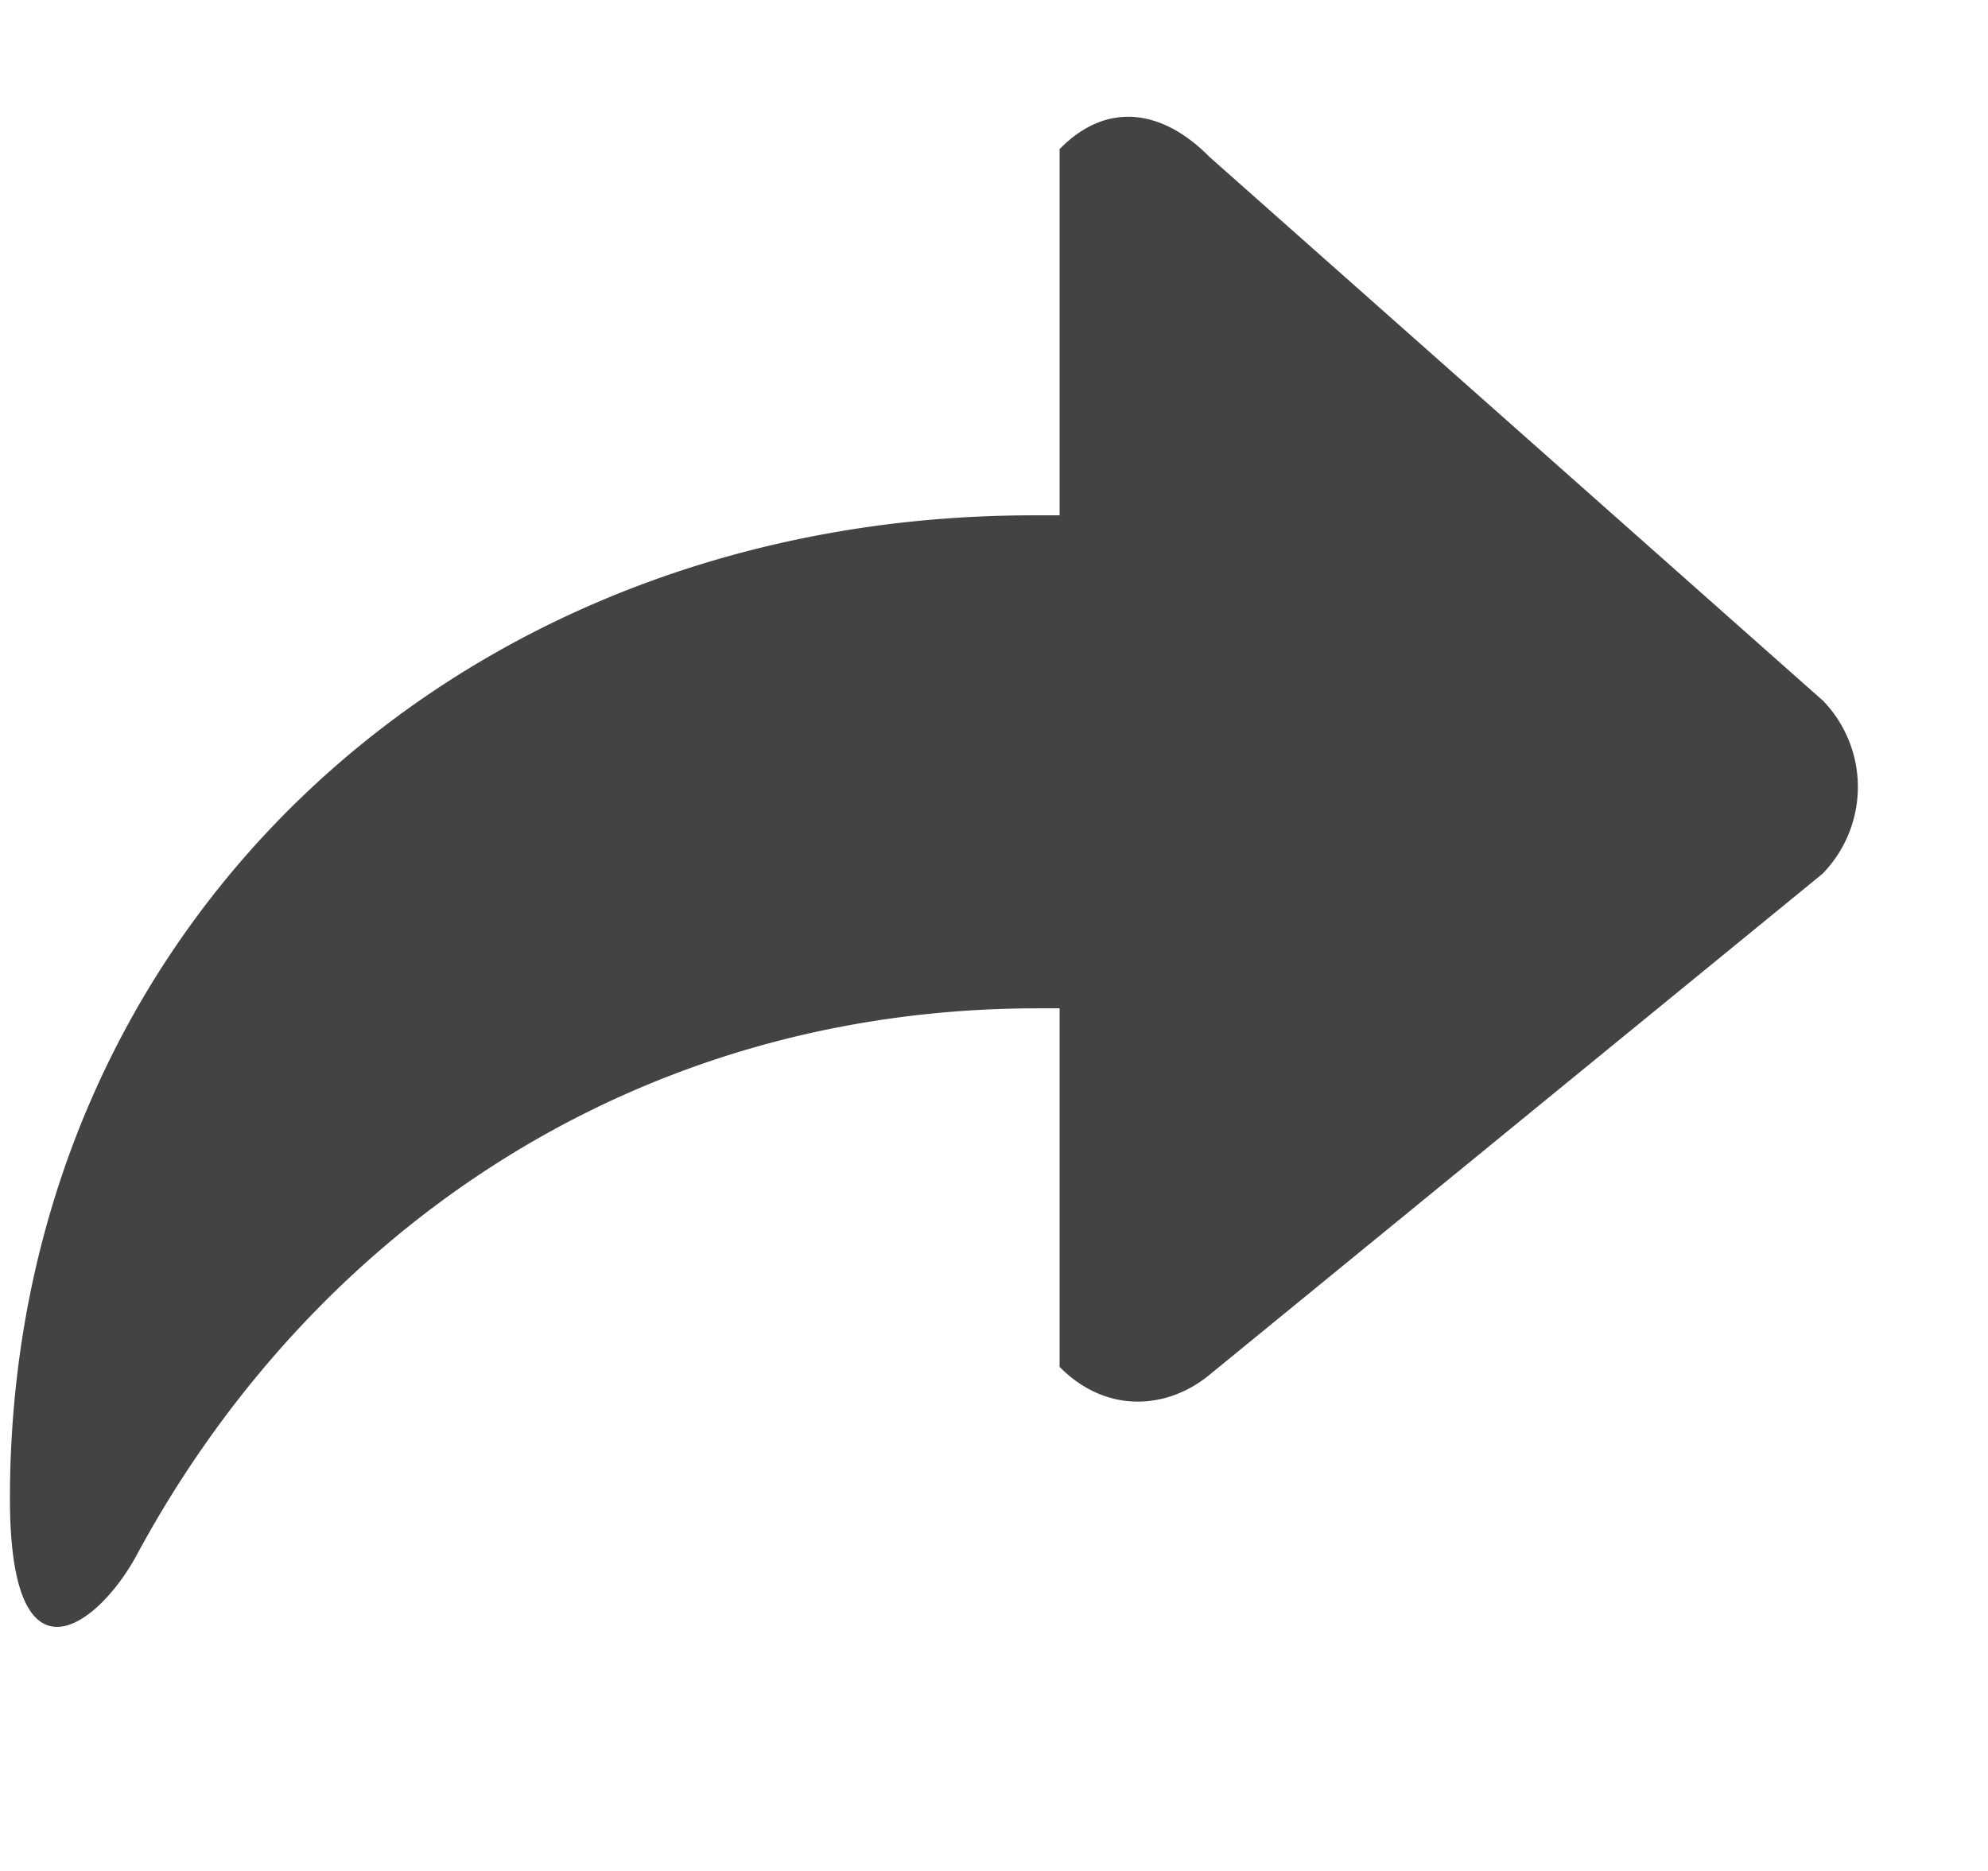 <svg viewBox="0 0 17 16" xmlns="http://www.w3.org/2000/svg" class="si-glyph si-glyph-arrow-forward"><title>1182</title><path d="M15.584 5.988l-5.24-4.645c-.404-.41-.88-.48-1.283-.068v3.132h-.226c-4.95 0-8.75 3.562-8.75 8.41 0 1.687.766 1.072 1.083.483 1.5-2.78 4.267-4.677 7.705-4.677h.188v3.066c.404.41.93.36 1.283.067l5.24-4.283a1.062 1.062 0 0 0 0-1.486z" fill="#434343" class="si-glyph-fill" fill-rule="evenodd"/></svg>